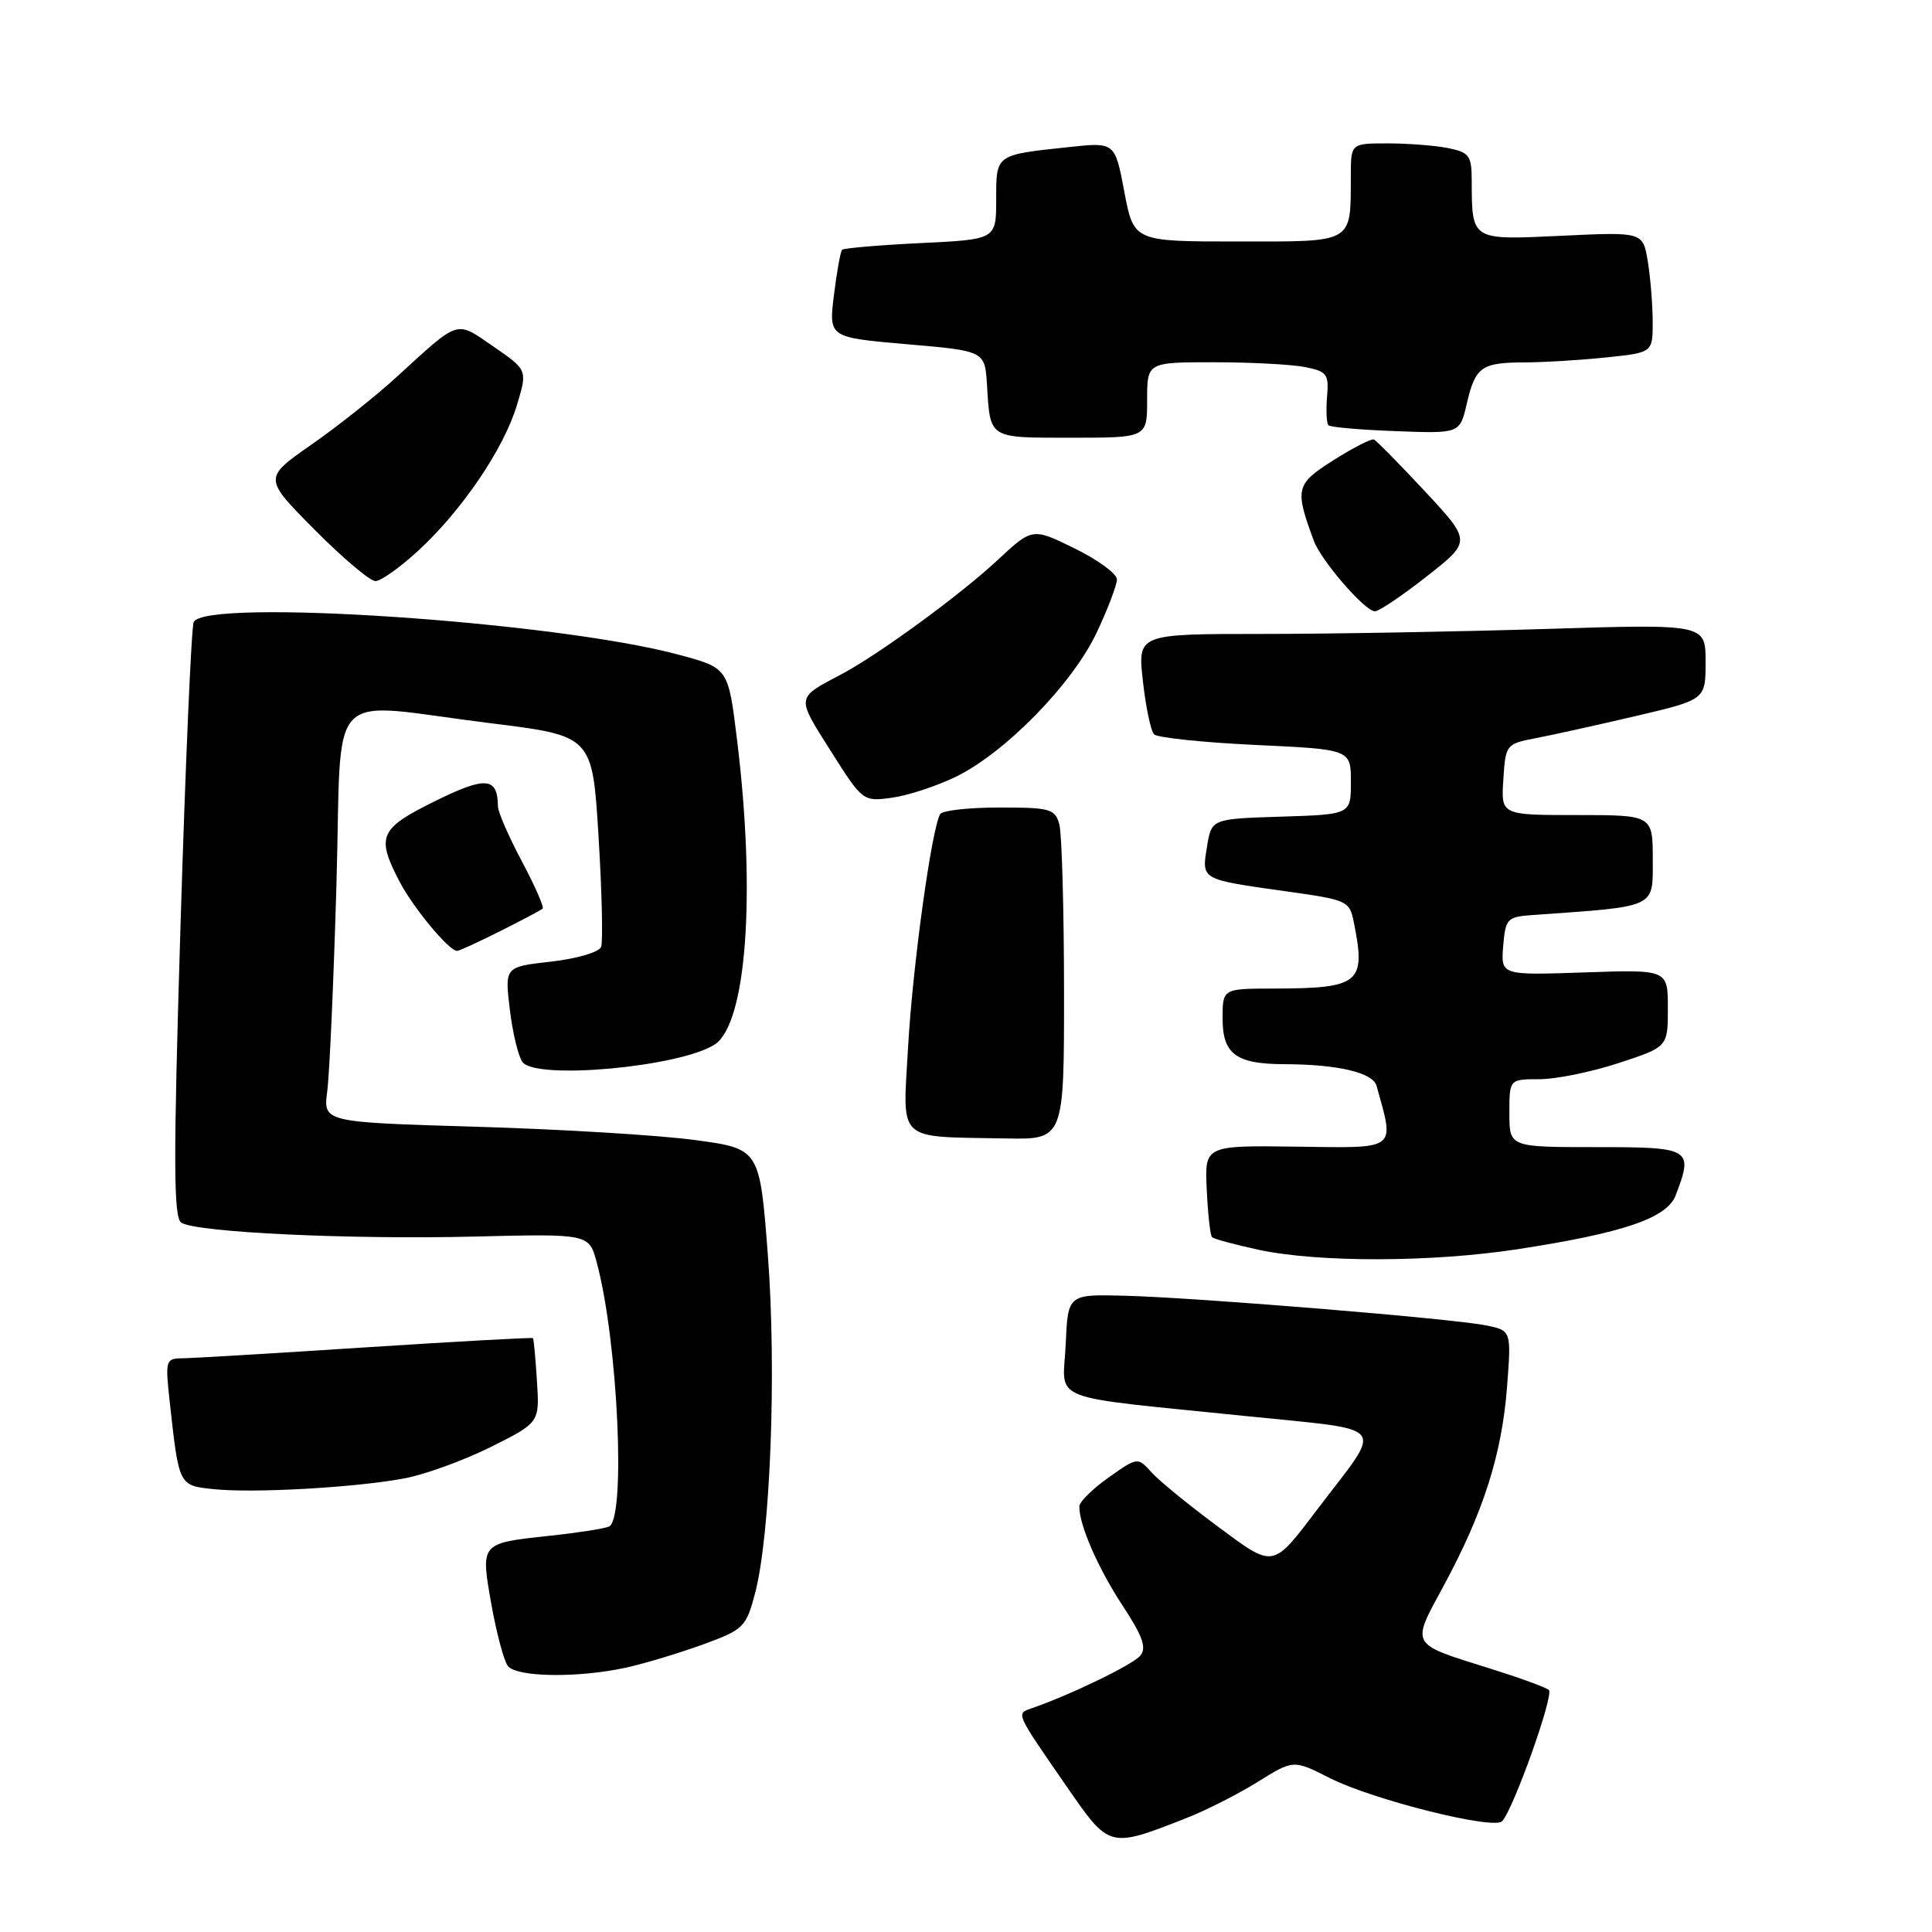<?xml version="1.0" encoding="UTF-8" standalone="no"?>
<!DOCTYPE svg PUBLIC "-//W3C//DTD SVG 1.1//EN" "http://www.w3.org/Graphics/SVG/1.1/DTD/svg11.dtd" >
<svg xmlns="http://www.w3.org/2000/svg" xmlns:xlink="http://www.w3.org/1999/xlink" version="1.1" viewBox="0 0 256 256">
 <g >
 <path fill="currentColor"
d=" M 157.19 240.91 C 159.78 239.90 164.03 237.74 166.64 236.12 C 171.39 233.16 171.39 233.16 176.20 235.60 C 181.88 238.48 197.92 242.50 199.04 241.32 C 200.54 239.73 205.95 224.55 205.23 223.93 C 204.83 223.58 201.34 222.31 197.47 221.10 C 186.70 217.72 186.95 218.16 191.29 210.13 C 196.54 200.42 198.99 192.76 199.68 183.90 C 200.27 176.30 200.27 176.30 196.89 175.62 C 192.39 174.71 158.49 171.93 149.00 171.69 C 141.50 171.50 141.50 171.50 141.21 178.15 C 140.86 185.93 138.22 184.88 165.24 187.65 C 184.27 189.61 183.34 188.44 174.79 199.69 C 168.51 207.96 168.94 207.88 161.23 202.17 C 157.48 199.39 153.59 196.21 152.58 195.09 C 150.74 193.06 150.74 193.06 146.89 195.78 C 144.77 197.28 143.03 199.00 143.02 199.60 C 142.97 202.01 145.48 207.77 148.76 212.77 C 151.42 216.82 151.96 218.35 151.09 219.39 C 150.11 220.58 141.78 224.61 136.69 226.36 C 134.61 227.08 134.51 226.85 141.38 236.78 C 147.02 244.94 146.96 244.92 157.19 240.91 Z  M 83.00 220.96 C 85.47 220.41 90.04 219.03 93.15 217.90 C 98.54 215.93 98.86 215.61 100.04 211.16 C 102.09 203.39 102.91 181.71 101.75 166.36 C 100.67 152.22 100.67 152.22 92.09 151.06 C 87.36 150.42 74.35 149.63 63.16 149.30 C 42.82 148.70 42.82 148.70 43.36 144.60 C 43.66 142.34 44.21 130.04 44.58 117.25 C 45.36 90.29 42.72 93.07 65.00 95.83 C 78.50 97.50 78.50 97.50 79.31 110.86 C 79.76 118.21 79.91 124.79 79.65 125.47 C 79.38 126.17 76.44 127.03 73.02 127.42 C 66.87 128.11 66.87 128.11 67.56 133.81 C 67.94 136.94 68.70 140.06 69.25 140.75 C 71.13 143.11 89.95 141.39 94.66 138.43 C 98.91 135.76 100.19 118.56 97.66 98.01 C 96.50 88.52 96.50 88.52 90.00 86.77 C 73.69 82.35 26.90 79.22 25.66 82.45 C 25.35 83.25 24.57 101.30 23.92 122.57 C 22.96 154.11 22.98 161.37 24.04 162.02 C 26.10 163.30 46.42 164.26 62.90 163.85 C 78.05 163.48 78.05 163.48 79.07 167.28 C 81.89 177.73 82.97 201.41 80.67 202.29 C 79.95 202.57 76.41 203.12 72.82 203.50 C 63.61 204.49 63.67 204.42 65.11 212.59 C 65.79 216.39 66.77 220.06 67.29 220.75 C 68.43 222.25 76.66 222.36 83.00 220.96 Z  M 53.50 195.91 C 56.25 195.41 61.42 193.53 65.00 191.75 C 71.50 188.50 71.50 188.50 71.15 183.00 C 70.96 179.97 70.72 177.41 70.62 177.31 C 70.53 177.20 60.56 177.75 48.47 178.53 C 36.39 179.32 25.46 179.97 24.18 179.98 C 21.95 180.00 21.88 180.22 22.49 185.75 C 23.72 196.93 23.68 196.84 28.32 197.32 C 33.59 197.87 46.95 197.12 53.50 195.91 Z  M 201.00 165.54 C 215.11 163.38 220.89 161.41 222.04 158.38 C 224.40 152.18 224.11 152.00 211.50 152.00 C 200.00 152.00 200.00 152.00 200.00 147.50 C 200.00 143.00 200.00 143.00 203.98 143.00 C 206.17 143.00 210.89 142.04 214.48 140.86 C 221.00 138.72 221.00 138.72 221.00 133.59 C 221.00 128.47 221.00 128.47 209.93 128.85 C 198.87 129.23 198.87 129.23 199.18 125.36 C 199.48 121.73 199.71 121.49 203.00 121.25 C 219.67 120.08 219.00 120.39 219.00 113.92 C 219.00 108.00 219.00 108.00 208.95 108.00 C 198.89 108.00 198.89 108.00 199.20 103.29 C 199.49 98.66 199.57 98.57 203.50 97.81 C 205.70 97.39 211.66 96.07 216.75 94.88 C 226.00 92.71 226.00 92.71 226.00 87.70 C 226.00 82.68 226.00 82.68 204.84 83.34 C 193.20 83.70 176.27 84.00 167.21 84.00 C 150.74 84.00 150.74 84.00 151.44 90.25 C 151.82 93.69 152.49 96.86 152.92 97.30 C 153.36 97.75 159.40 98.38 166.35 98.71 C 179.00 99.30 179.00 99.30 179.00 103.61 C 179.00 107.92 179.00 107.92 169.76 108.21 C 160.53 108.50 160.53 108.50 159.93 112.21 C 159.22 116.60 159.06 116.51 170.38 118.10 C 178.59 119.25 178.82 119.35 179.40 122.26 C 181.01 130.29 180.19 130.96 168.75 130.99 C 162.00 131.00 162.00 131.00 162.00 134.96 C 162.00 139.68 163.78 140.99 170.18 141.01 C 177.27 141.03 181.91 142.12 182.40 143.88 C 184.80 152.50 185.30 152.12 171.90 151.94 C 159.62 151.77 159.62 151.77 159.90 157.63 C 160.05 160.86 160.36 163.70 160.60 163.93 C 160.84 164.17 163.62 164.92 166.77 165.60 C 174.67 167.30 189.65 167.27 201.00 165.54 Z  M 140.99 131.25 C 140.98 120.39 140.70 110.49 140.37 109.25 C 139.81 107.18 139.19 107.00 132.44 107.00 C 128.41 107.00 124.88 107.39 124.59 107.86 C 123.46 109.68 120.93 128.00 120.33 138.67 C 119.61 151.52 118.60 150.57 133.25 150.85 C 141.00 151.00 141.00 151.00 140.99 131.25 Z  M 66.28 123.38 C 69.15 121.94 71.68 120.60 71.90 120.40 C 72.12 120.20 70.88 117.38 69.15 114.13 C 67.42 110.88 65.99 107.61 65.98 106.86 C 65.94 102.96 64.38 102.83 57.65 106.15 C 50.27 109.79 49.82 110.81 52.93 116.79 C 54.75 120.29 59.49 126.00 60.57 126.00 C 60.84 126.00 63.41 124.82 66.28 123.38 Z  M 126.61 102.95 C 133.17 99.77 142.13 90.61 145.32 83.81 C 146.80 80.68 148.00 77.51 148.00 76.77 C 148.00 76.03 145.48 74.18 142.40 72.67 C 136.79 69.92 136.79 69.92 132.15 74.25 C 127.18 78.87 116.44 86.72 111.50 89.34 C 105.43 92.55 105.48 92.22 110.06 99.48 C 114.29 106.17 114.35 106.22 118.14 105.71 C 120.25 105.43 124.06 104.18 126.61 102.95 Z  M 189.07 76.36 C 194.97 71.73 194.97 71.73 188.82 65.11 C 185.43 61.48 182.39 58.38 182.05 58.24 C 181.71 58.09 179.30 59.33 176.69 60.98 C 171.68 64.16 171.54 64.74 174.08 71.64 C 175.06 74.30 180.86 81.00 182.19 81.00 C 182.73 81.00 185.82 78.91 189.07 76.36 Z  M 55.43 72.96 C 61.23 67.61 66.76 59.46 68.49 53.69 C 69.90 49.03 69.90 49.03 65.40 45.93 C 60.32 42.44 61.02 42.22 52.50 50.00 C 49.75 52.52 44.67 56.55 41.20 58.96 C 34.91 63.36 34.91 63.36 41.68 70.18 C 45.40 73.93 49.03 77.00 49.75 77.00 C 50.46 77.00 53.02 75.18 55.43 72.96 Z  M 152.00 53.00 C 152.00 48.00 152.00 48.00 160.88 48.00 C 165.76 48.00 171.19 48.29 172.94 48.64 C 175.84 49.22 176.10 49.58 175.84 52.58 C 175.69 54.40 175.77 56.10 176.03 56.35 C 176.29 56.61 180.31 56.96 184.97 57.13 C 193.44 57.45 193.44 57.45 194.36 53.47 C 195.50 48.59 196.29 48.03 202.10 48.02 C 204.64 48.01 209.47 47.71 212.85 47.36 C 219.00 46.72 219.00 46.72 218.99 42.61 C 218.98 40.35 218.69 36.75 218.34 34.62 C 217.69 30.73 217.69 30.73 206.93 31.24 C 194.87 31.81 195.04 31.92 195.01 23.88 C 195.00 20.62 194.68 20.19 191.88 19.62 C 190.16 19.28 186.56 19.00 183.88 19.00 C 179.00 19.00 179.00 19.00 178.99 23.25 C 178.96 32.35 179.56 32.00 164.00 32.00 C 150.23 32.00 150.23 32.00 148.98 25.42 C 147.74 18.83 147.74 18.83 141.62 19.49 C 131.86 20.53 132.00 20.43 132.00 26.43 C 132.00 31.73 132.00 31.73 121.98 32.21 C 116.48 32.48 111.79 32.88 111.58 33.10 C 111.37 33.32 110.88 36.02 110.50 39.11 C 109.81 44.71 109.81 44.71 120.15 45.61 C 130.50 46.50 130.50 46.50 130.78 51.00 C 131.23 58.20 130.91 58.00 141.97 58.00 C 152.00 58.00 152.00 58.00 152.00 53.00 Z "/>
</g>
</svg>
